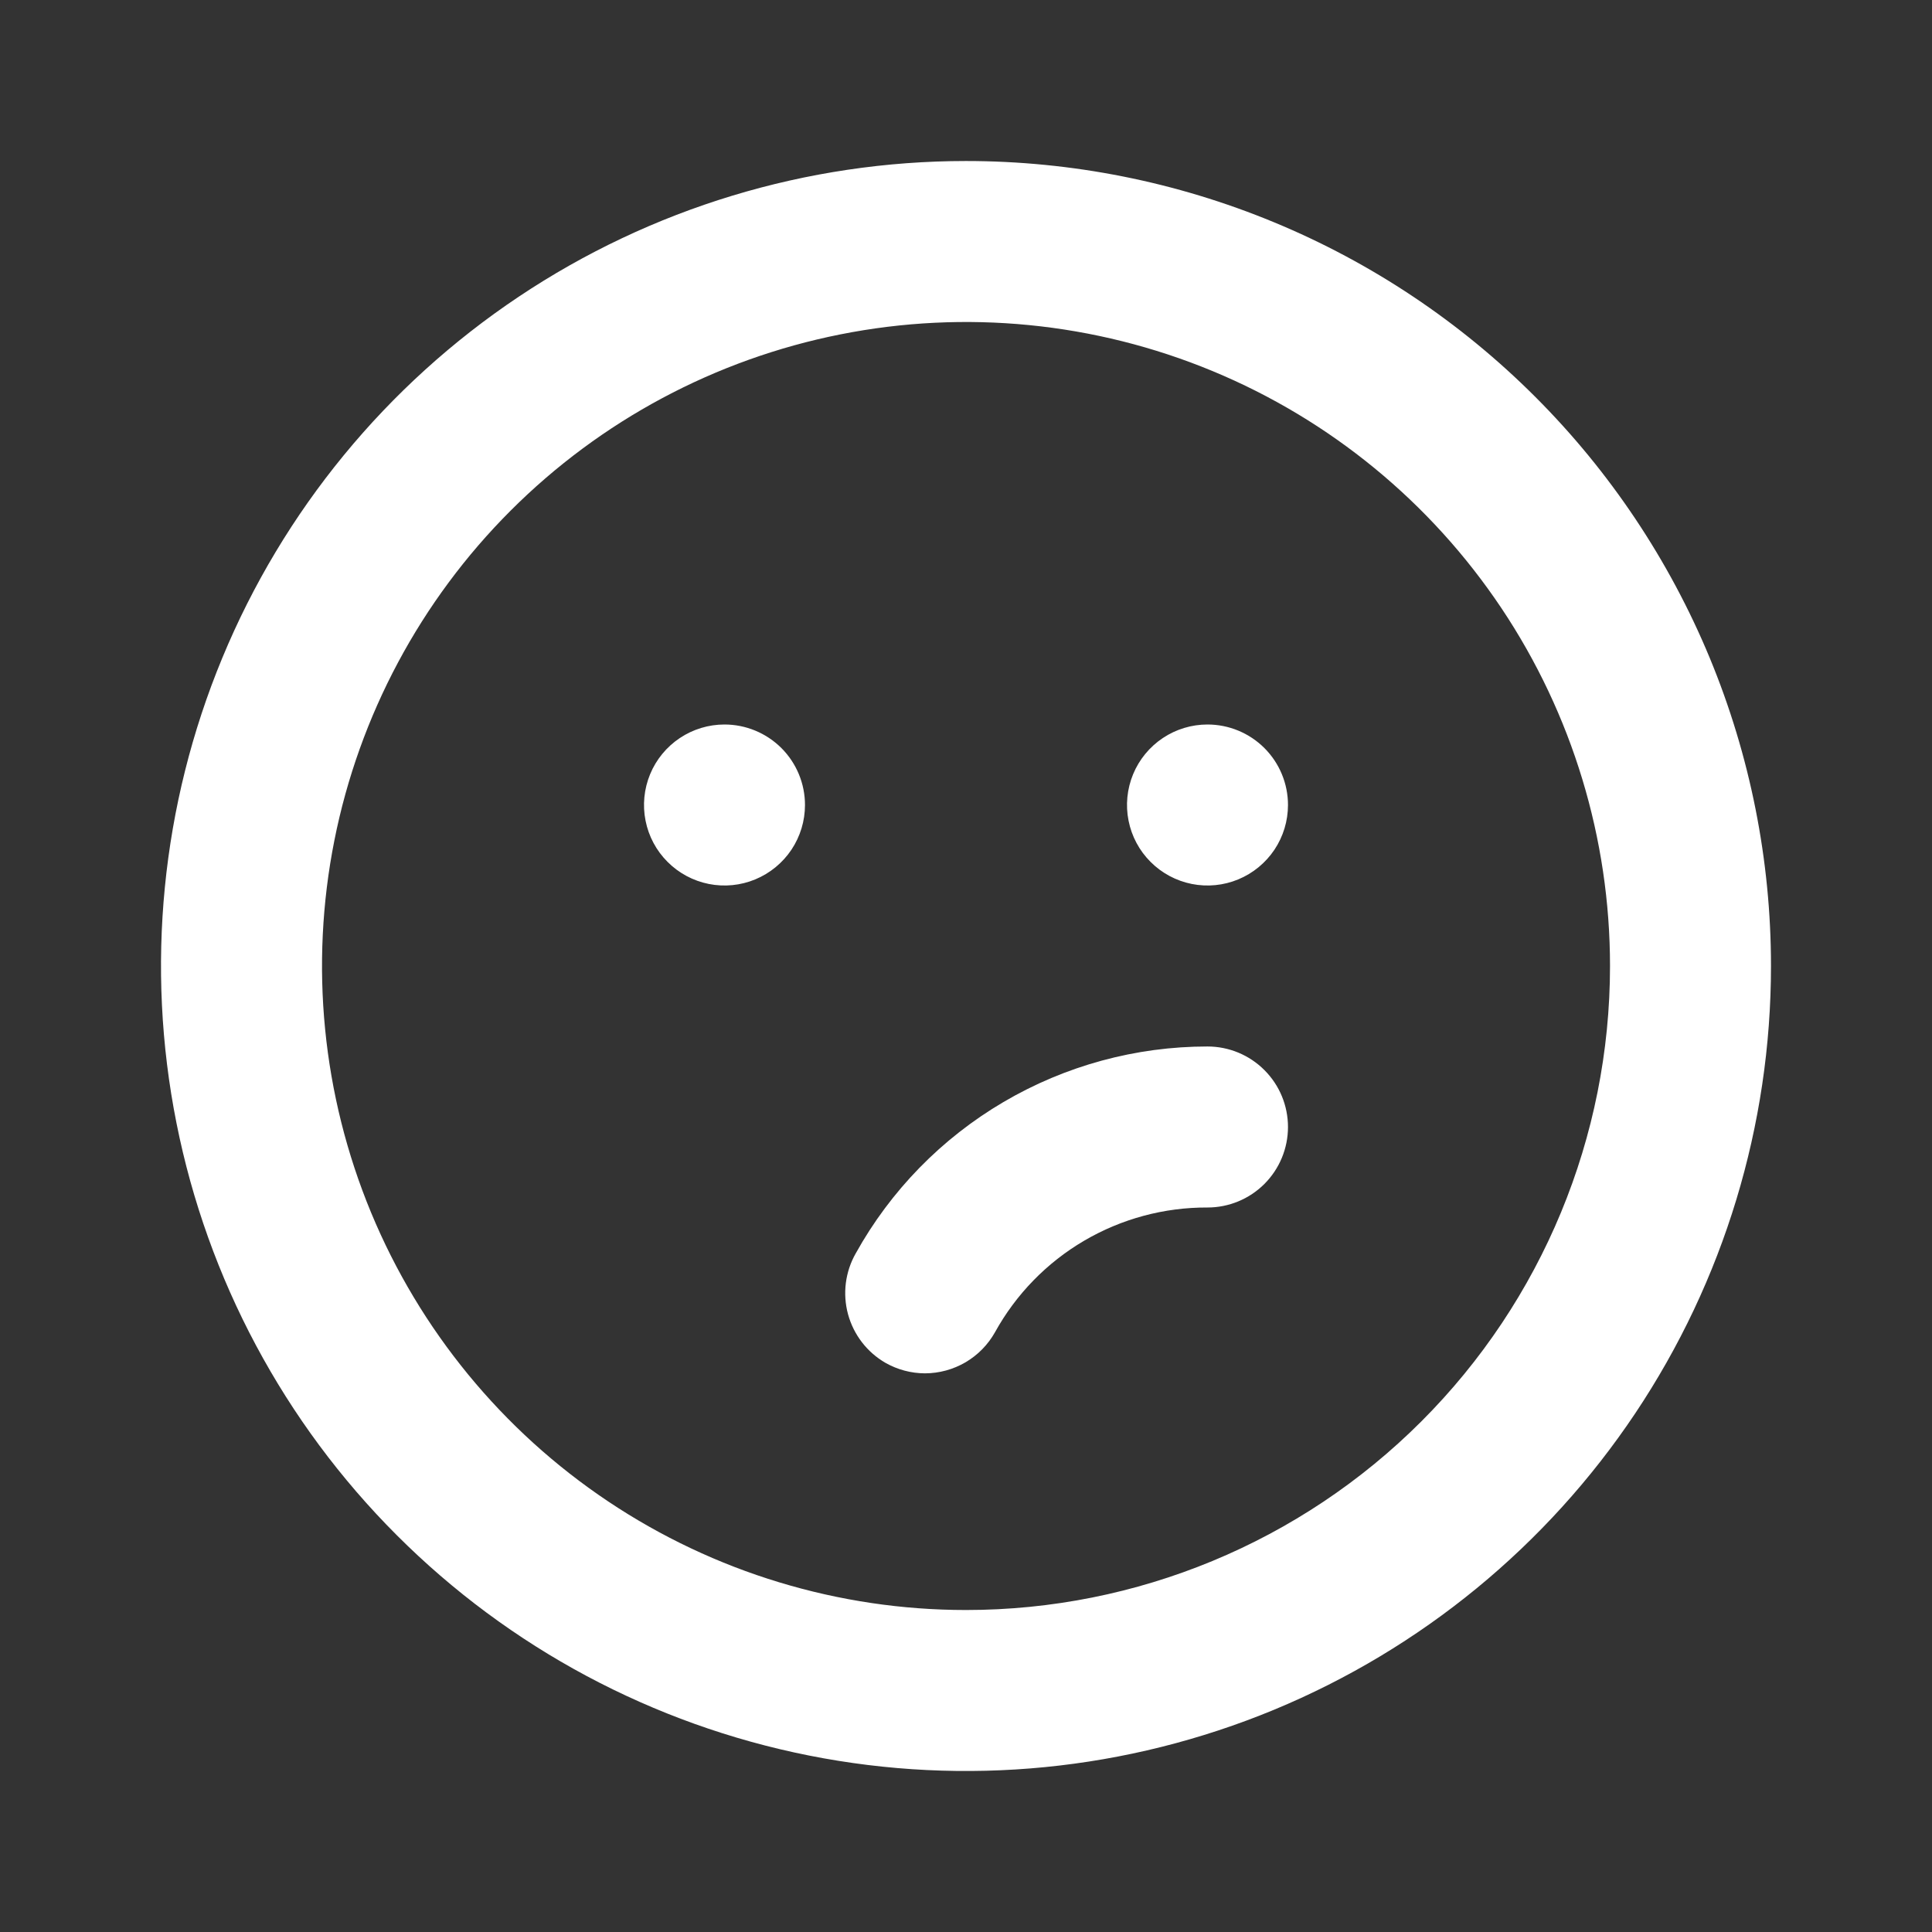 <svg width="50" height="50" viewBox="0 0 50 50" fill="none" xmlns="http://www.w3.org/2000/svg">
<rect x="0" y="0" width="50" height="50" fill="#333333" stroke="none"/>
<path d="M18.75 18.75C18.338 18.75 17.935 18.872 17.593 19.101C17.25 19.33 16.983 19.655 16.825 20.036C16.668 20.417 16.626 20.836 16.707 21.24C16.787 21.644 16.985 22.015 17.277 22.306C17.568 22.598 17.939 22.796 18.344 22.877C18.748 22.957 19.167 22.916 19.547 22.758C19.928 22.6 20.253 22.333 20.482 21.991C20.711 21.648 20.833 21.245 20.833 20.833C20.833 20.281 20.614 19.751 20.223 19.36C19.832 18.97 19.303 18.75 18.75 18.75ZM31.25 27.083C29.393 27.083 27.57 27.58 25.969 28.521C24.368 29.462 23.048 30.814 22.146 32.438C21.874 32.916 21.803 33.482 21.947 34.013C22.092 34.544 22.44 34.996 22.917 35.271C23.228 35.447 23.58 35.541 23.938 35.542C24.307 35.541 24.669 35.442 24.988 35.256C25.306 35.069 25.569 34.801 25.75 34.479C26.292 33.497 27.089 32.678 28.057 32.11C29.025 31.542 30.128 31.245 31.25 31.25C31.803 31.25 32.333 31.03 32.723 30.64C33.114 30.249 33.333 29.719 33.333 29.167C33.333 28.614 33.114 28.084 32.723 27.694C32.333 27.303 31.803 27.083 31.25 27.083ZM31.25 18.75C30.838 18.75 30.435 18.872 30.093 19.101C29.75 19.33 29.483 19.655 29.325 20.036C29.168 20.417 29.126 20.836 29.207 21.24C29.287 21.644 29.485 22.015 29.777 22.306C30.068 22.598 30.439 22.796 30.844 22.877C31.248 22.957 31.667 22.916 32.047 22.758C32.428 22.6 32.753 22.333 32.982 21.991C33.211 21.648 33.333 21.245 33.333 20.833C33.333 20.281 33.114 19.751 32.723 19.36C32.333 18.97 31.803 18.75 31.25 18.75ZM25 4.167C20.88 4.167 16.852 5.389 13.426 7.678C10 9.967 7.329 13.221 5.753 17.027C4.176 20.834 3.763 25.023 4.567 29.064C5.371 33.106 7.355 36.818 10.269 39.731C13.182 42.645 16.894 44.629 20.936 45.433C24.977 46.237 29.166 45.824 32.973 44.248C36.779 42.671 40.033 40 42.322 36.574C44.611 33.148 45.833 29.12 45.833 25C45.833 22.264 45.294 19.555 44.248 17.027C43.2 14.5 41.666 12.203 39.731 10.269C37.797 8.334 35.5 6.799 32.973 5.753C30.445 4.706 27.736 4.167 25 4.167ZM25 41.667C21.704 41.667 18.481 40.689 15.741 38.858C13 37.026 10.864 34.423 9.602 31.378C8.341 28.333 8.011 24.982 8.654 21.748C9.297 18.515 10.884 15.546 13.215 13.215C15.546 10.884 18.515 9.297 21.748 8.654C24.982 8.01 28.333 8.341 31.378 9.602C34.423 10.864 37.026 13 38.858 15.741C40.689 18.481 41.667 21.704 41.667 25C41.667 29.42 39.911 33.66 36.785 36.785C33.66 39.911 29.42 41.667 25 41.667Z" fill="white"/>
</svg>
